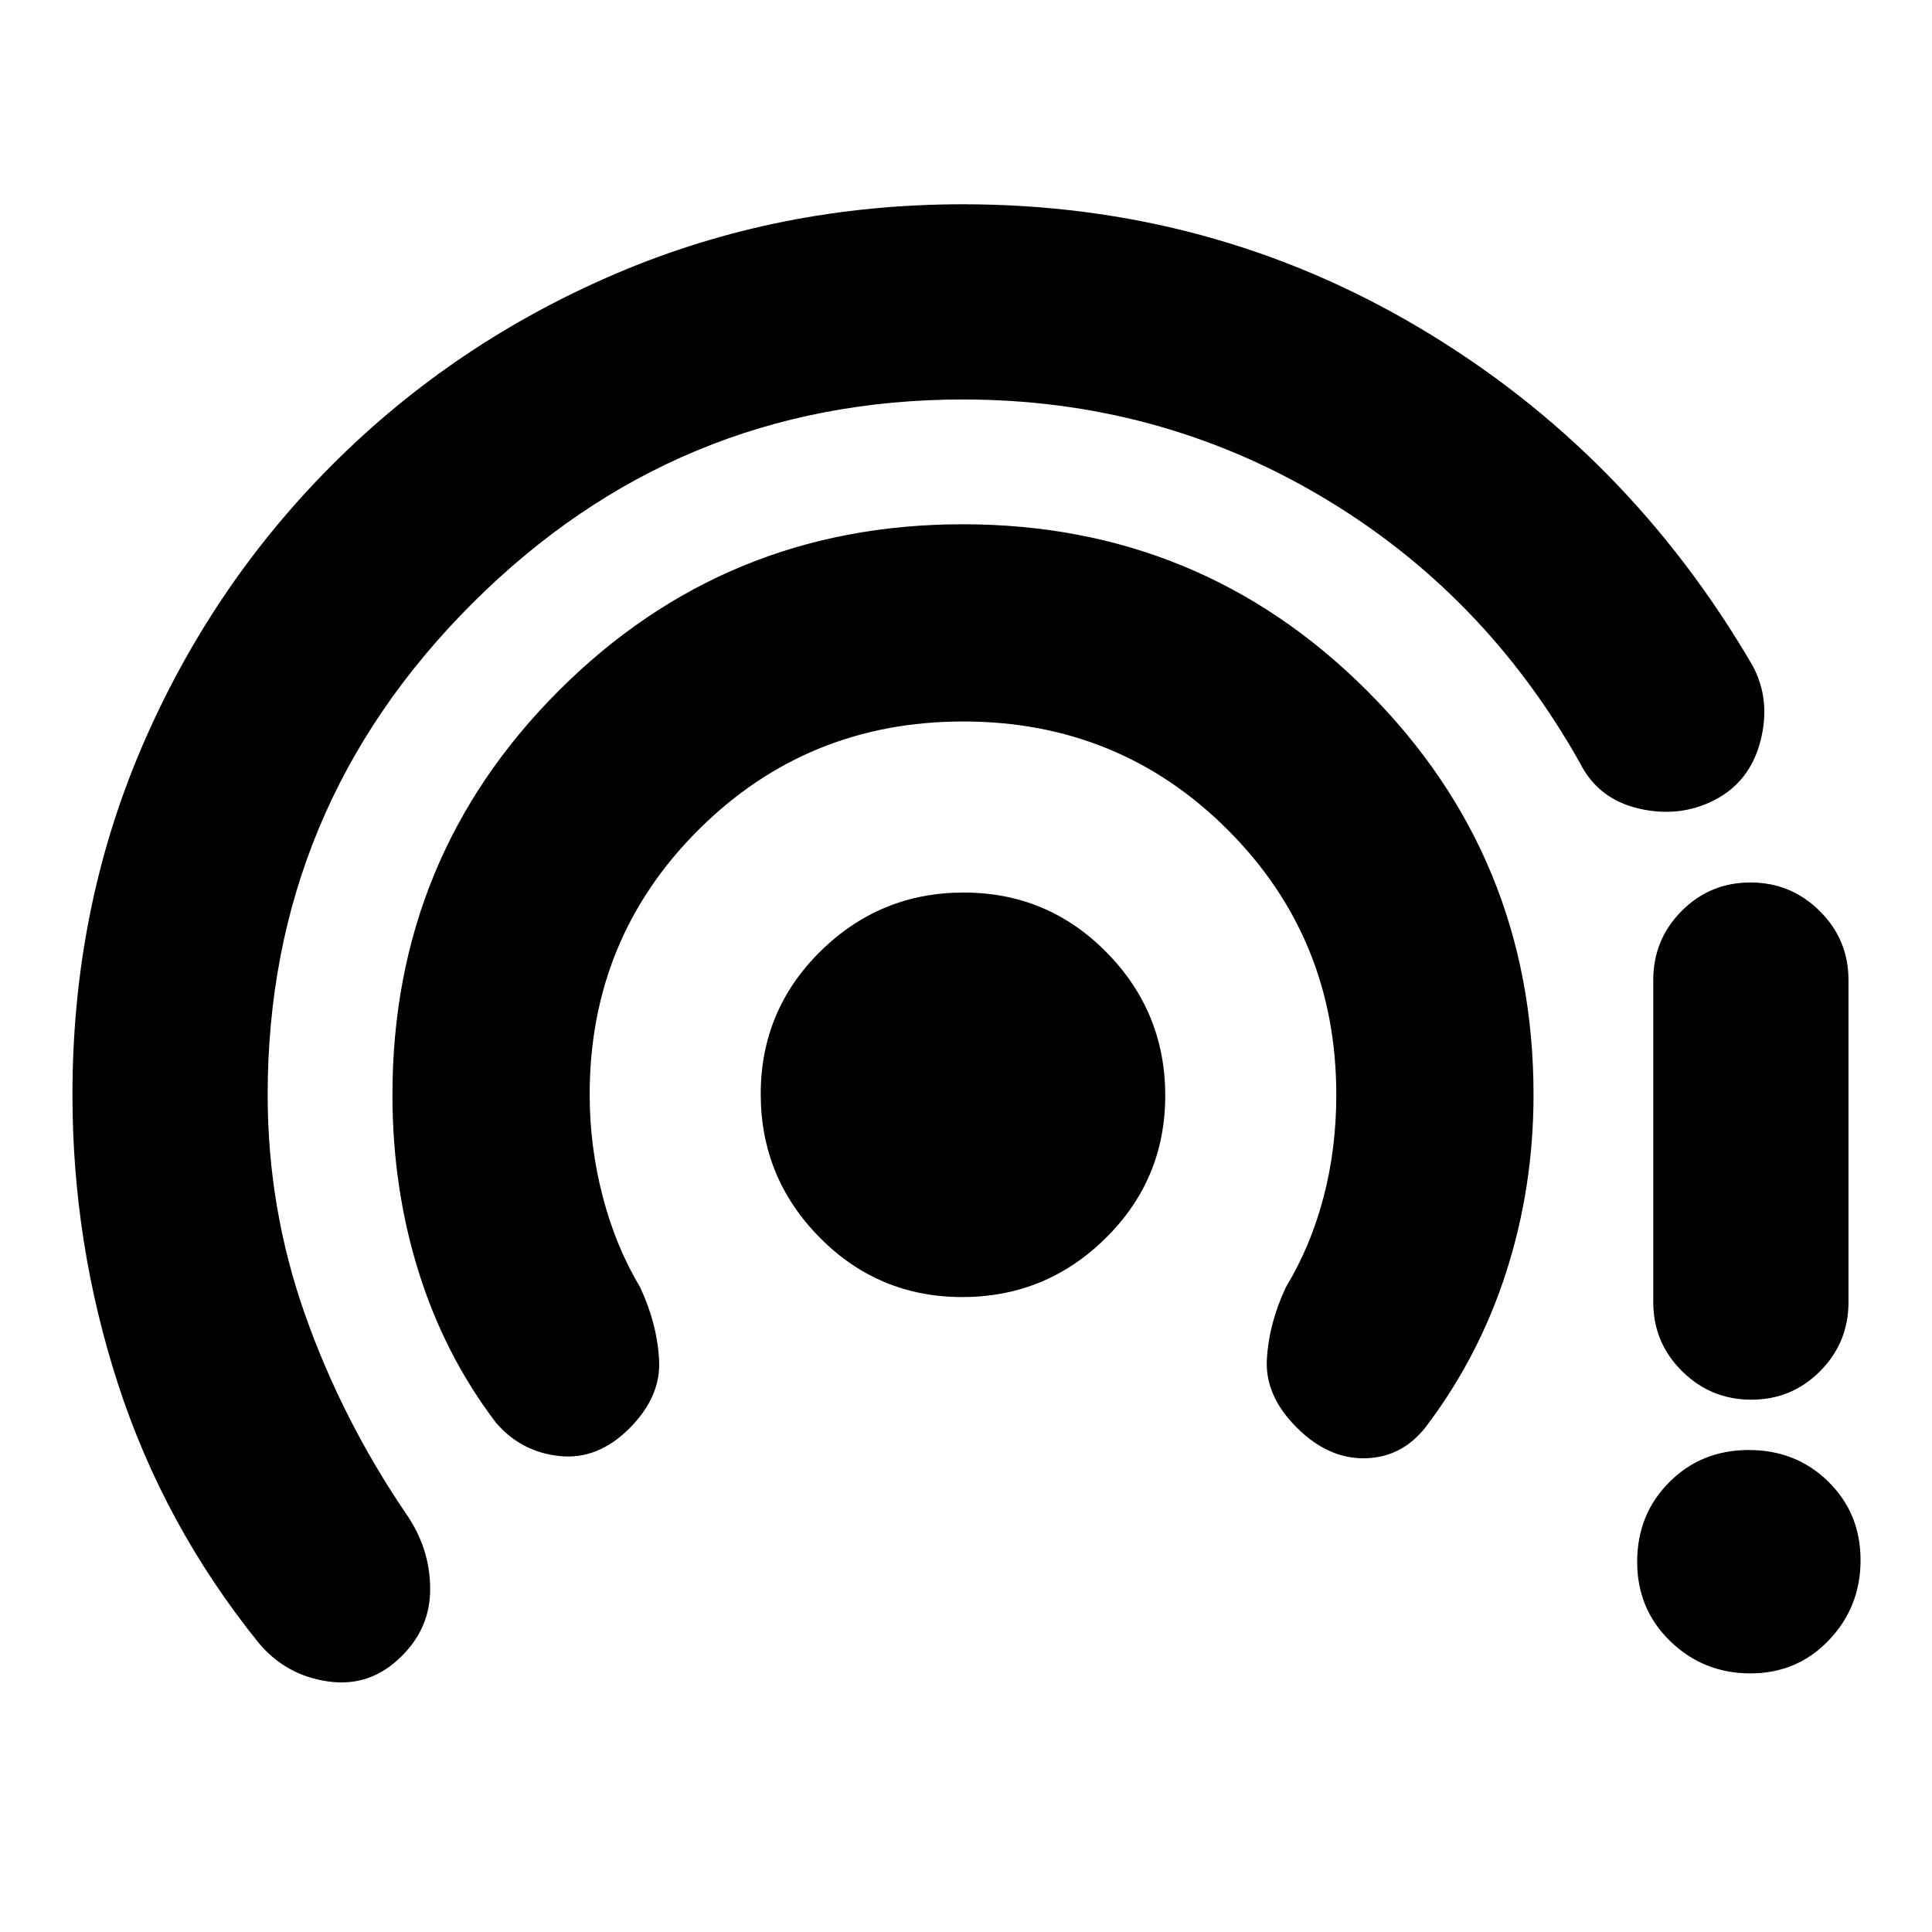 <svg xmlns="http://www.w3.org/2000/svg" height="20" viewBox="0 -960 960 960" width="20"><path d="M199.5-137Q184-121.5 163-124.5t-34.54-19.24Q81.5-202 58.75-271.96 36-341.92 36-416q0-92.17 34.3-172.37 34.31-80.2 94.97-140.86 60.66-60.66 141.17-94.97 80.52-34.3 172.06-34.3 123.5 0 227 61.5T871-629q9 17 3.75 37.25T852-562.5q-17.5 9-37.75 4.25T785-581q-47.5-84.5-128.75-132.5t-177.75-48q-142.5 0-244 101.5T133-416q0 56.53 18.5 109.01Q170-254.5 202-207.5q11.5 16.66 11.75 36.45.25 19.79-14.25 34.05Zm113.22-113.22Q297-234.5 278-236.5T246.5-253Q221-286.5 208-328.08T195-416q0-118.13 82.66-200.81 82.66-82.69 200.75-82.69t200.84 82.69Q762-534.13 762-416q0 45.74-13.5 87.87t-40 77.13q-11.84 15.21-30.17 15.61-18.33.39-34.05-15.33-15.78-15.78-14.78-33.78t9.5-36q12.14-20 18.57-44.27Q664-389.04 664-416q0-77.69-53.87-131.59-53.86-53.91-131.5-53.91-77.63 0-131.63 53.91-54 53.9-54 131.52 0 25.57 6.43 50.41 6.43 24.85 18.57 45.16 8.5 18 9.5 36.25t-14.78 34.03Zm165.4-65.28q-41.62 0-70.87-29.63Q378-374.77 378-416.38q0-41.62 29.63-70.87 29.64-29.25 71.25-29.25 41.62 0 70.87 29.63Q579-457.23 579-415.62q0 41.62-29.63 70.87-29.64 29.25-71.25 29.25Zm391.64 187q-23.26 0-39.76-15.94-16.5-15.94-16.5-39.5 0-23.56 15.94-39.56 15.94-16 39.5-16 23.56 0 39.56 15.74 16 15.73 16 39 0 23.26-15.74 39.76-15.73 16.5-39 16.5ZM821.5-313v-160q0-20.17 14.1-34.34 14.1-14.16 34.19-14.16 20.09 0 34.4 14.16Q918.5-493.17 918.5-473v160q0 20.17-14.1 34.34-14.1 14.16-34.19 14.16-20.08 0-34.4-14.16Q821.5-292.83 821.5-313Z"/></svg>